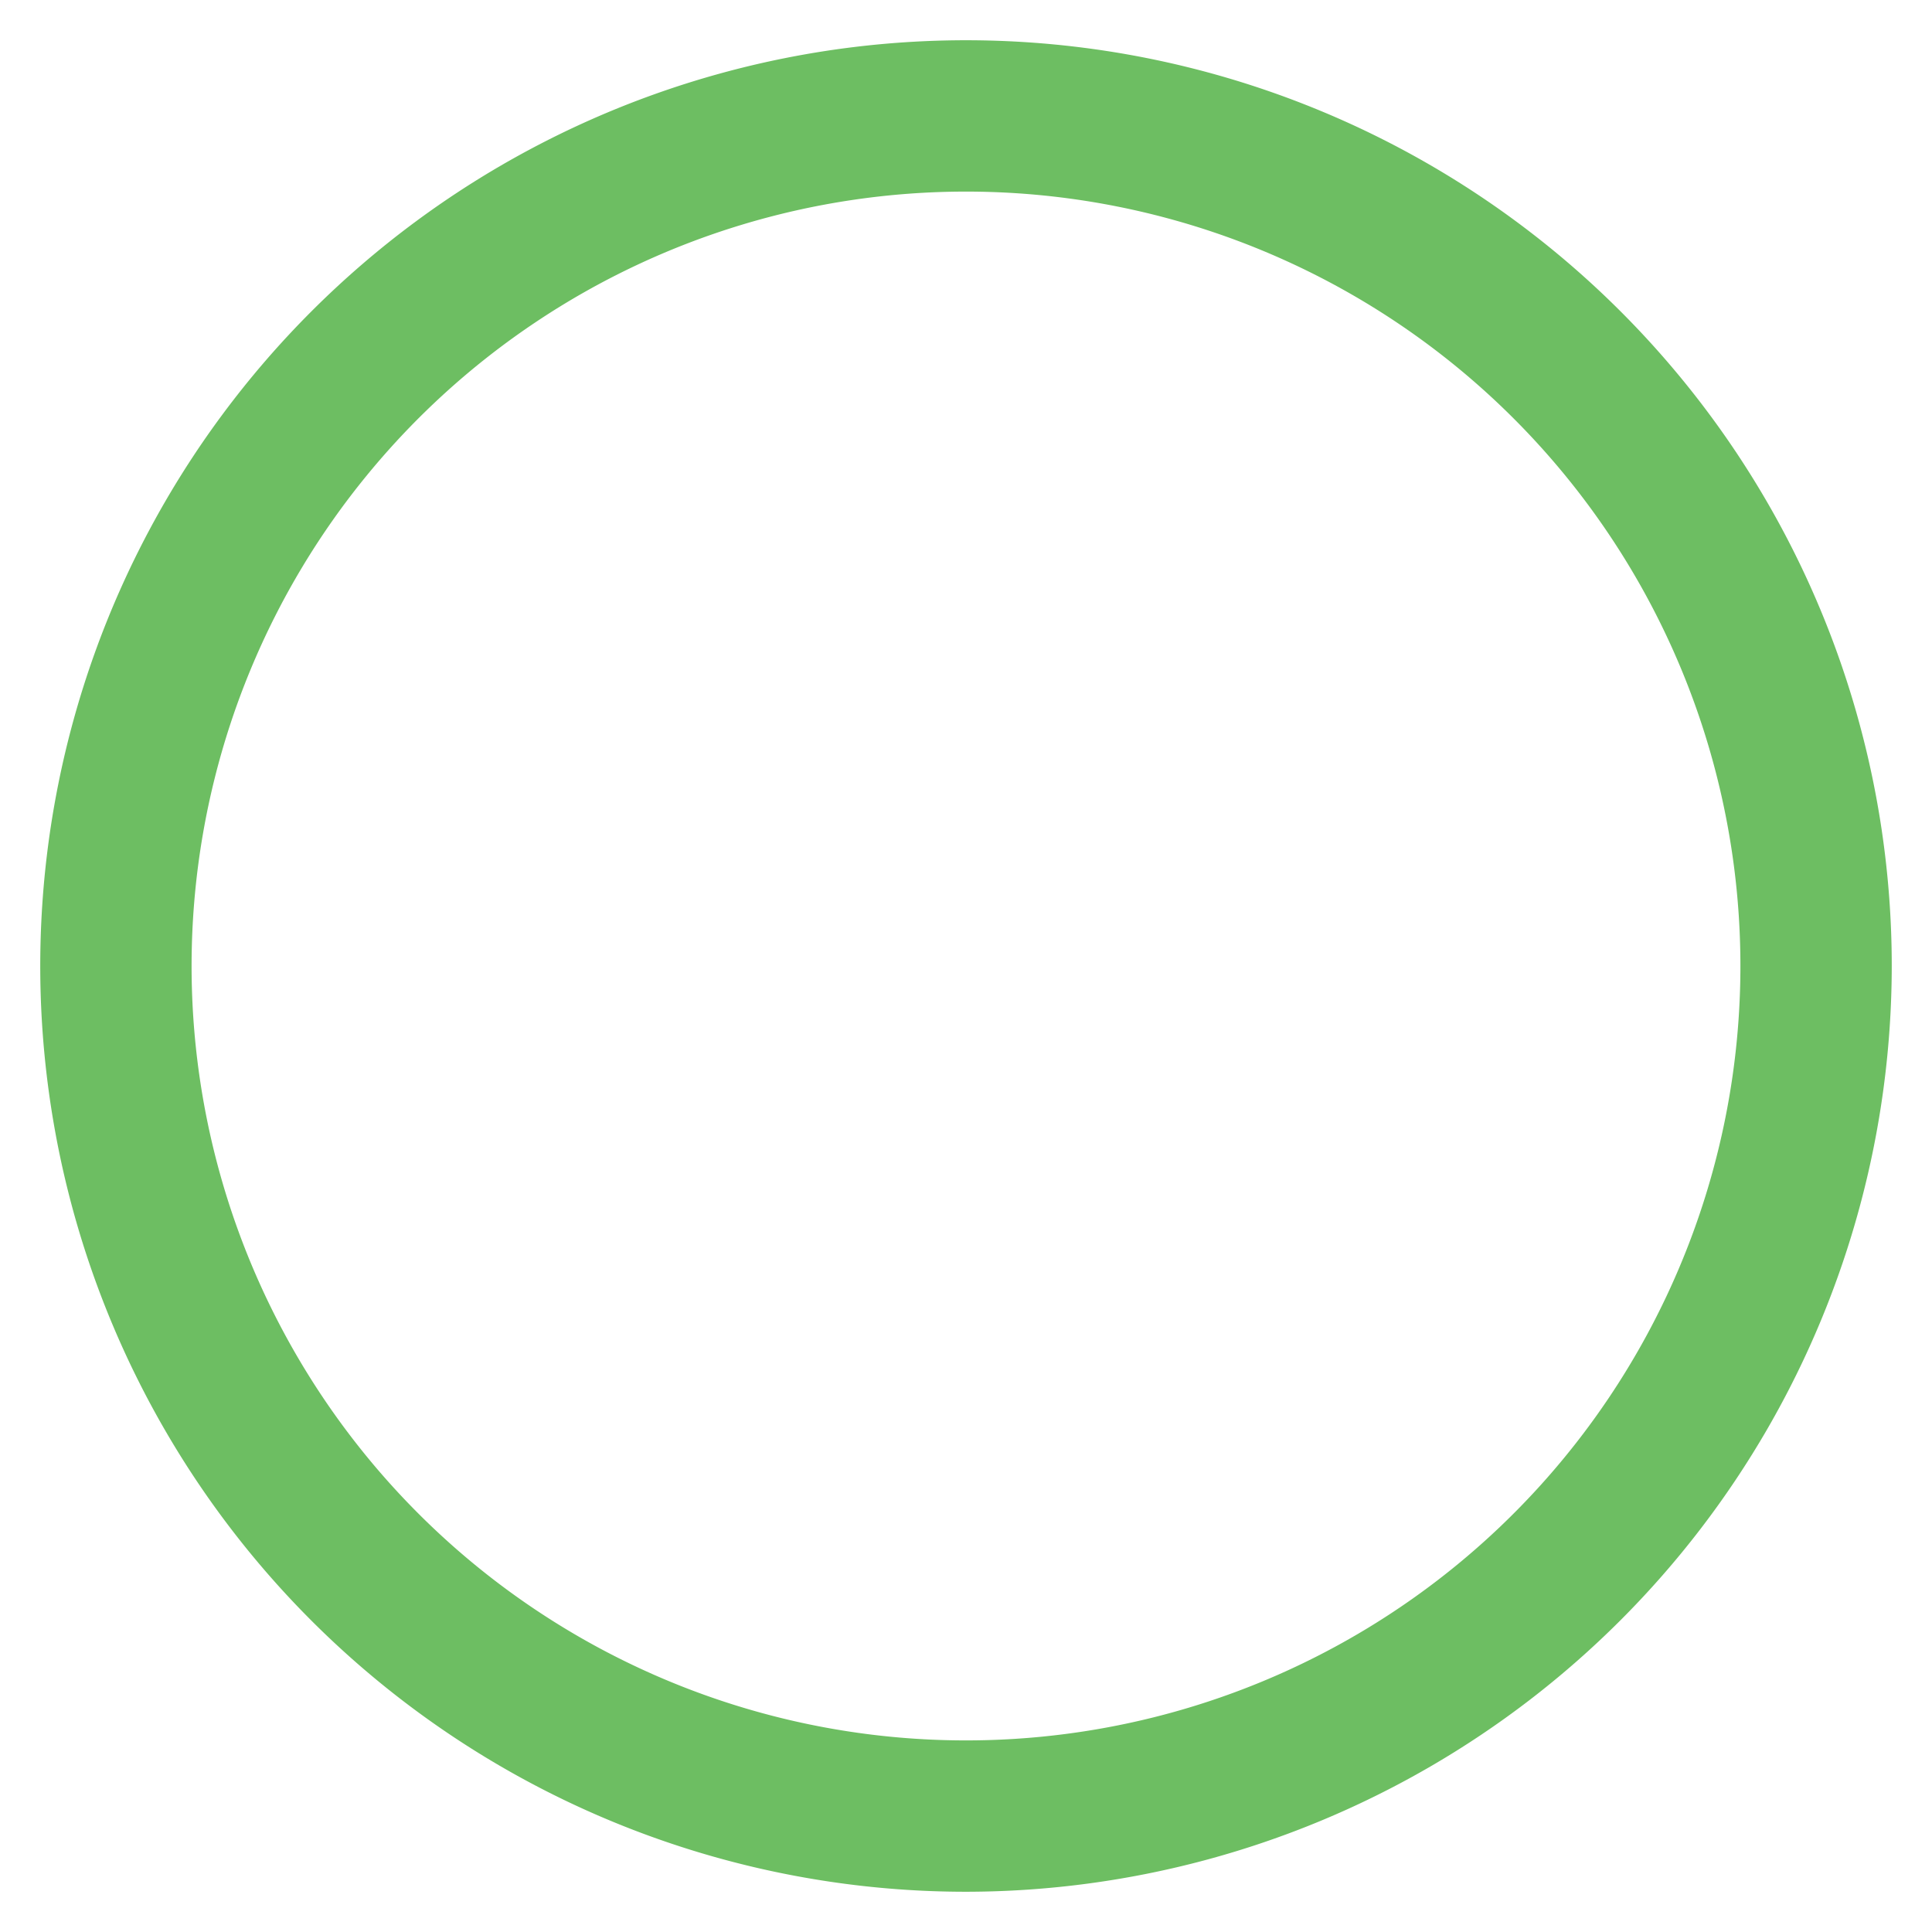 <svg id="Layer_1" data-name="Layer 1" xmlns="http://www.w3.org/2000/svg" viewBox="0 0 24 24"><defs><style>.cls-1{fill:#6dbe62;}</style></defs><title>c2</title><path class="cls-1" d="M12,23.5A11.5,11.5,0,1,1,23.5,12,11.51,11.51,0,0,1,12,23.5ZM12,2.38A9.62,9.62,0,1,0,21.62,12,9.62,9.62,0,0,0,12,2.38Z"/></svg>